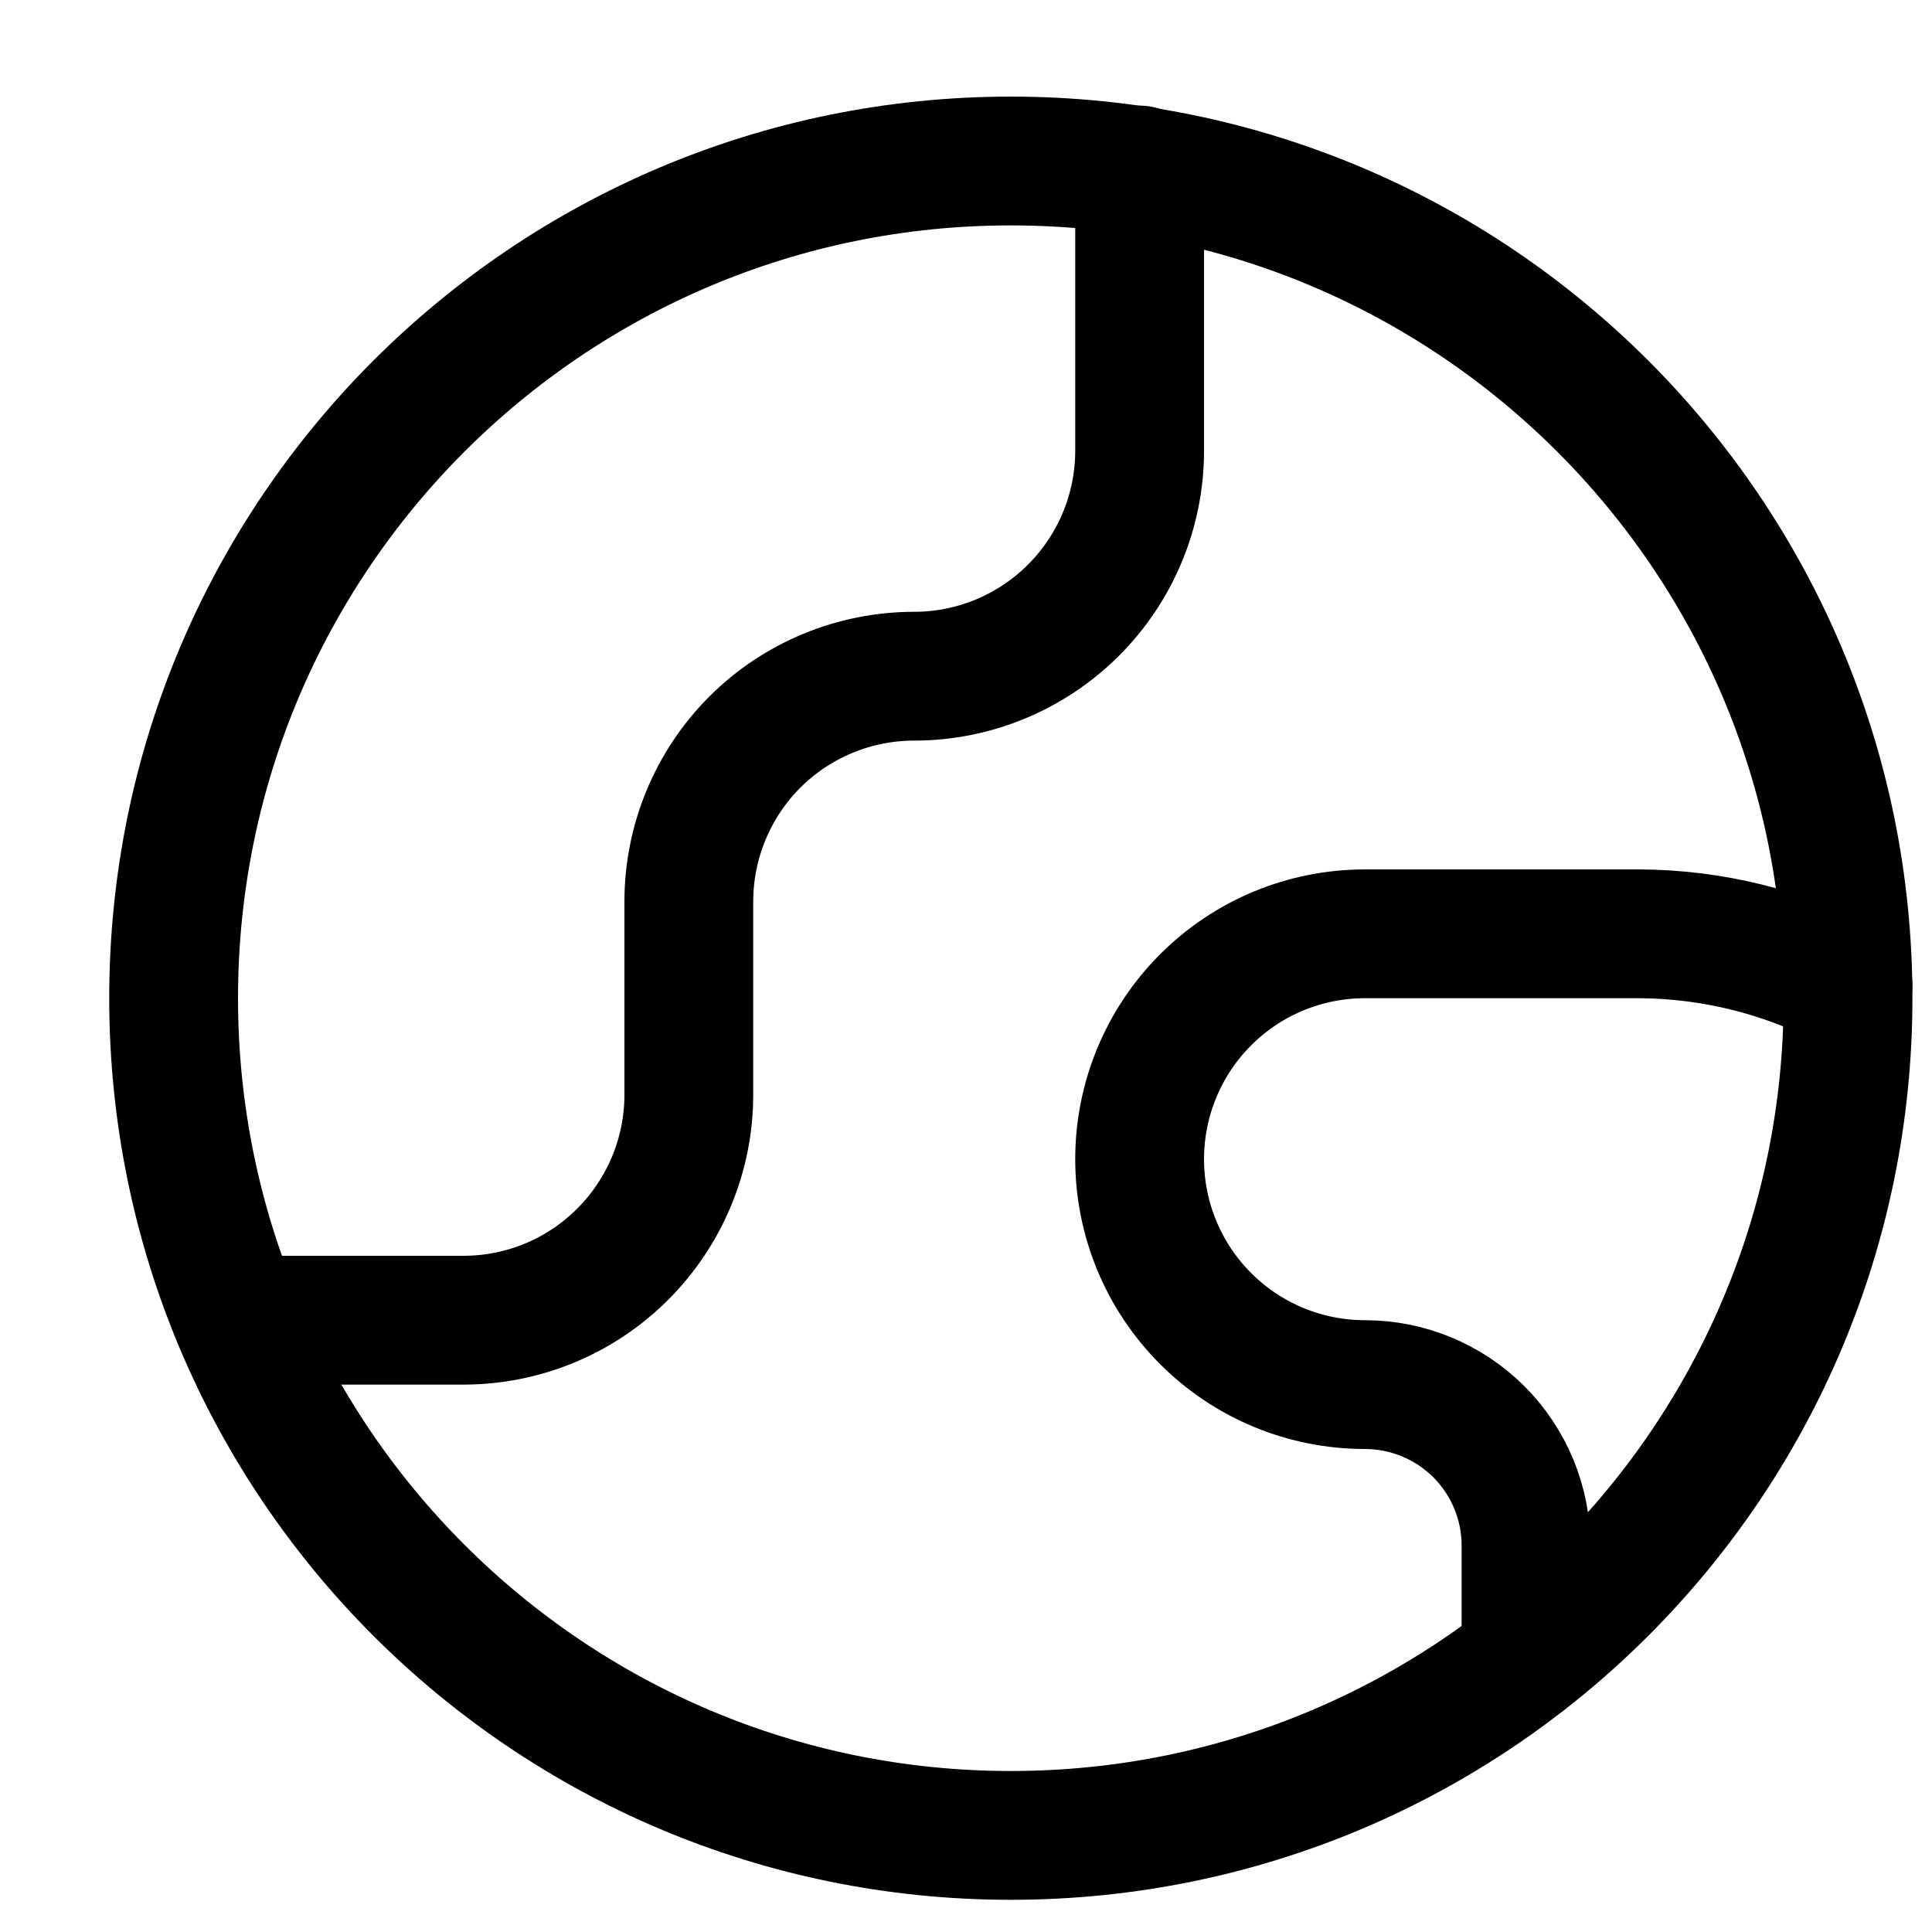 <svg width="15" height="15" viewBox="0 0 15 15" fill="none" xmlns="http://www.w3.org/2000/svg">
<g clip-path="url(#clip0_6_6327)">
<path d="M7.848 14.25C11.438 14.25 14.348 11.34 14.348 7.75C14.348 4.16 11.438 1.25 7.848 1.25C4.258 1.25 1.348 4.16 1.348 7.75C1.348 11.34 4.258 14.25 7.848 14.25Z" stroke="#000001" stroke-linecap="round" stroke-linejoin="round"/>
<path d="M1.848 10.25H3.598C4.062 10.25 4.507 10.066 4.835 9.737C5.163 9.409 5.348 8.964 5.348 8.5V7C5.348 6.536 5.532 6.091 5.86 5.762C6.188 5.434 6.634 5.25 7.098 5.25C7.562 5.25 8.007 5.065 8.335 4.737C8.663 4.409 8.848 3.964 8.848 3.5V1.32" stroke="#000001" stroke-linecap="round" stroke-linejoin="round"/>
<path d="M14.348 7.65C13.847 7.39 13.292 7.253 12.728 7.25H10.598C10.133 7.25 9.688 7.434 9.36 7.763C9.032 8.091 8.848 8.536 8.848 9C8.848 9.464 9.032 9.909 9.36 10.237C9.688 10.566 10.133 10.75 10.598 10.75C10.929 10.75 11.247 10.882 11.482 11.116C11.716 11.351 11.848 11.668 11.848 12V12.87" stroke="#000001" stroke-linecap="round" stroke-linejoin="round"/>
</g>
<defs>
<clipPath id="clip0_6_6327">
<rect width="14" height="14" fill="white" transform="translate(0.848 0.75)"/>
</clipPath>
</defs>
</svg>
